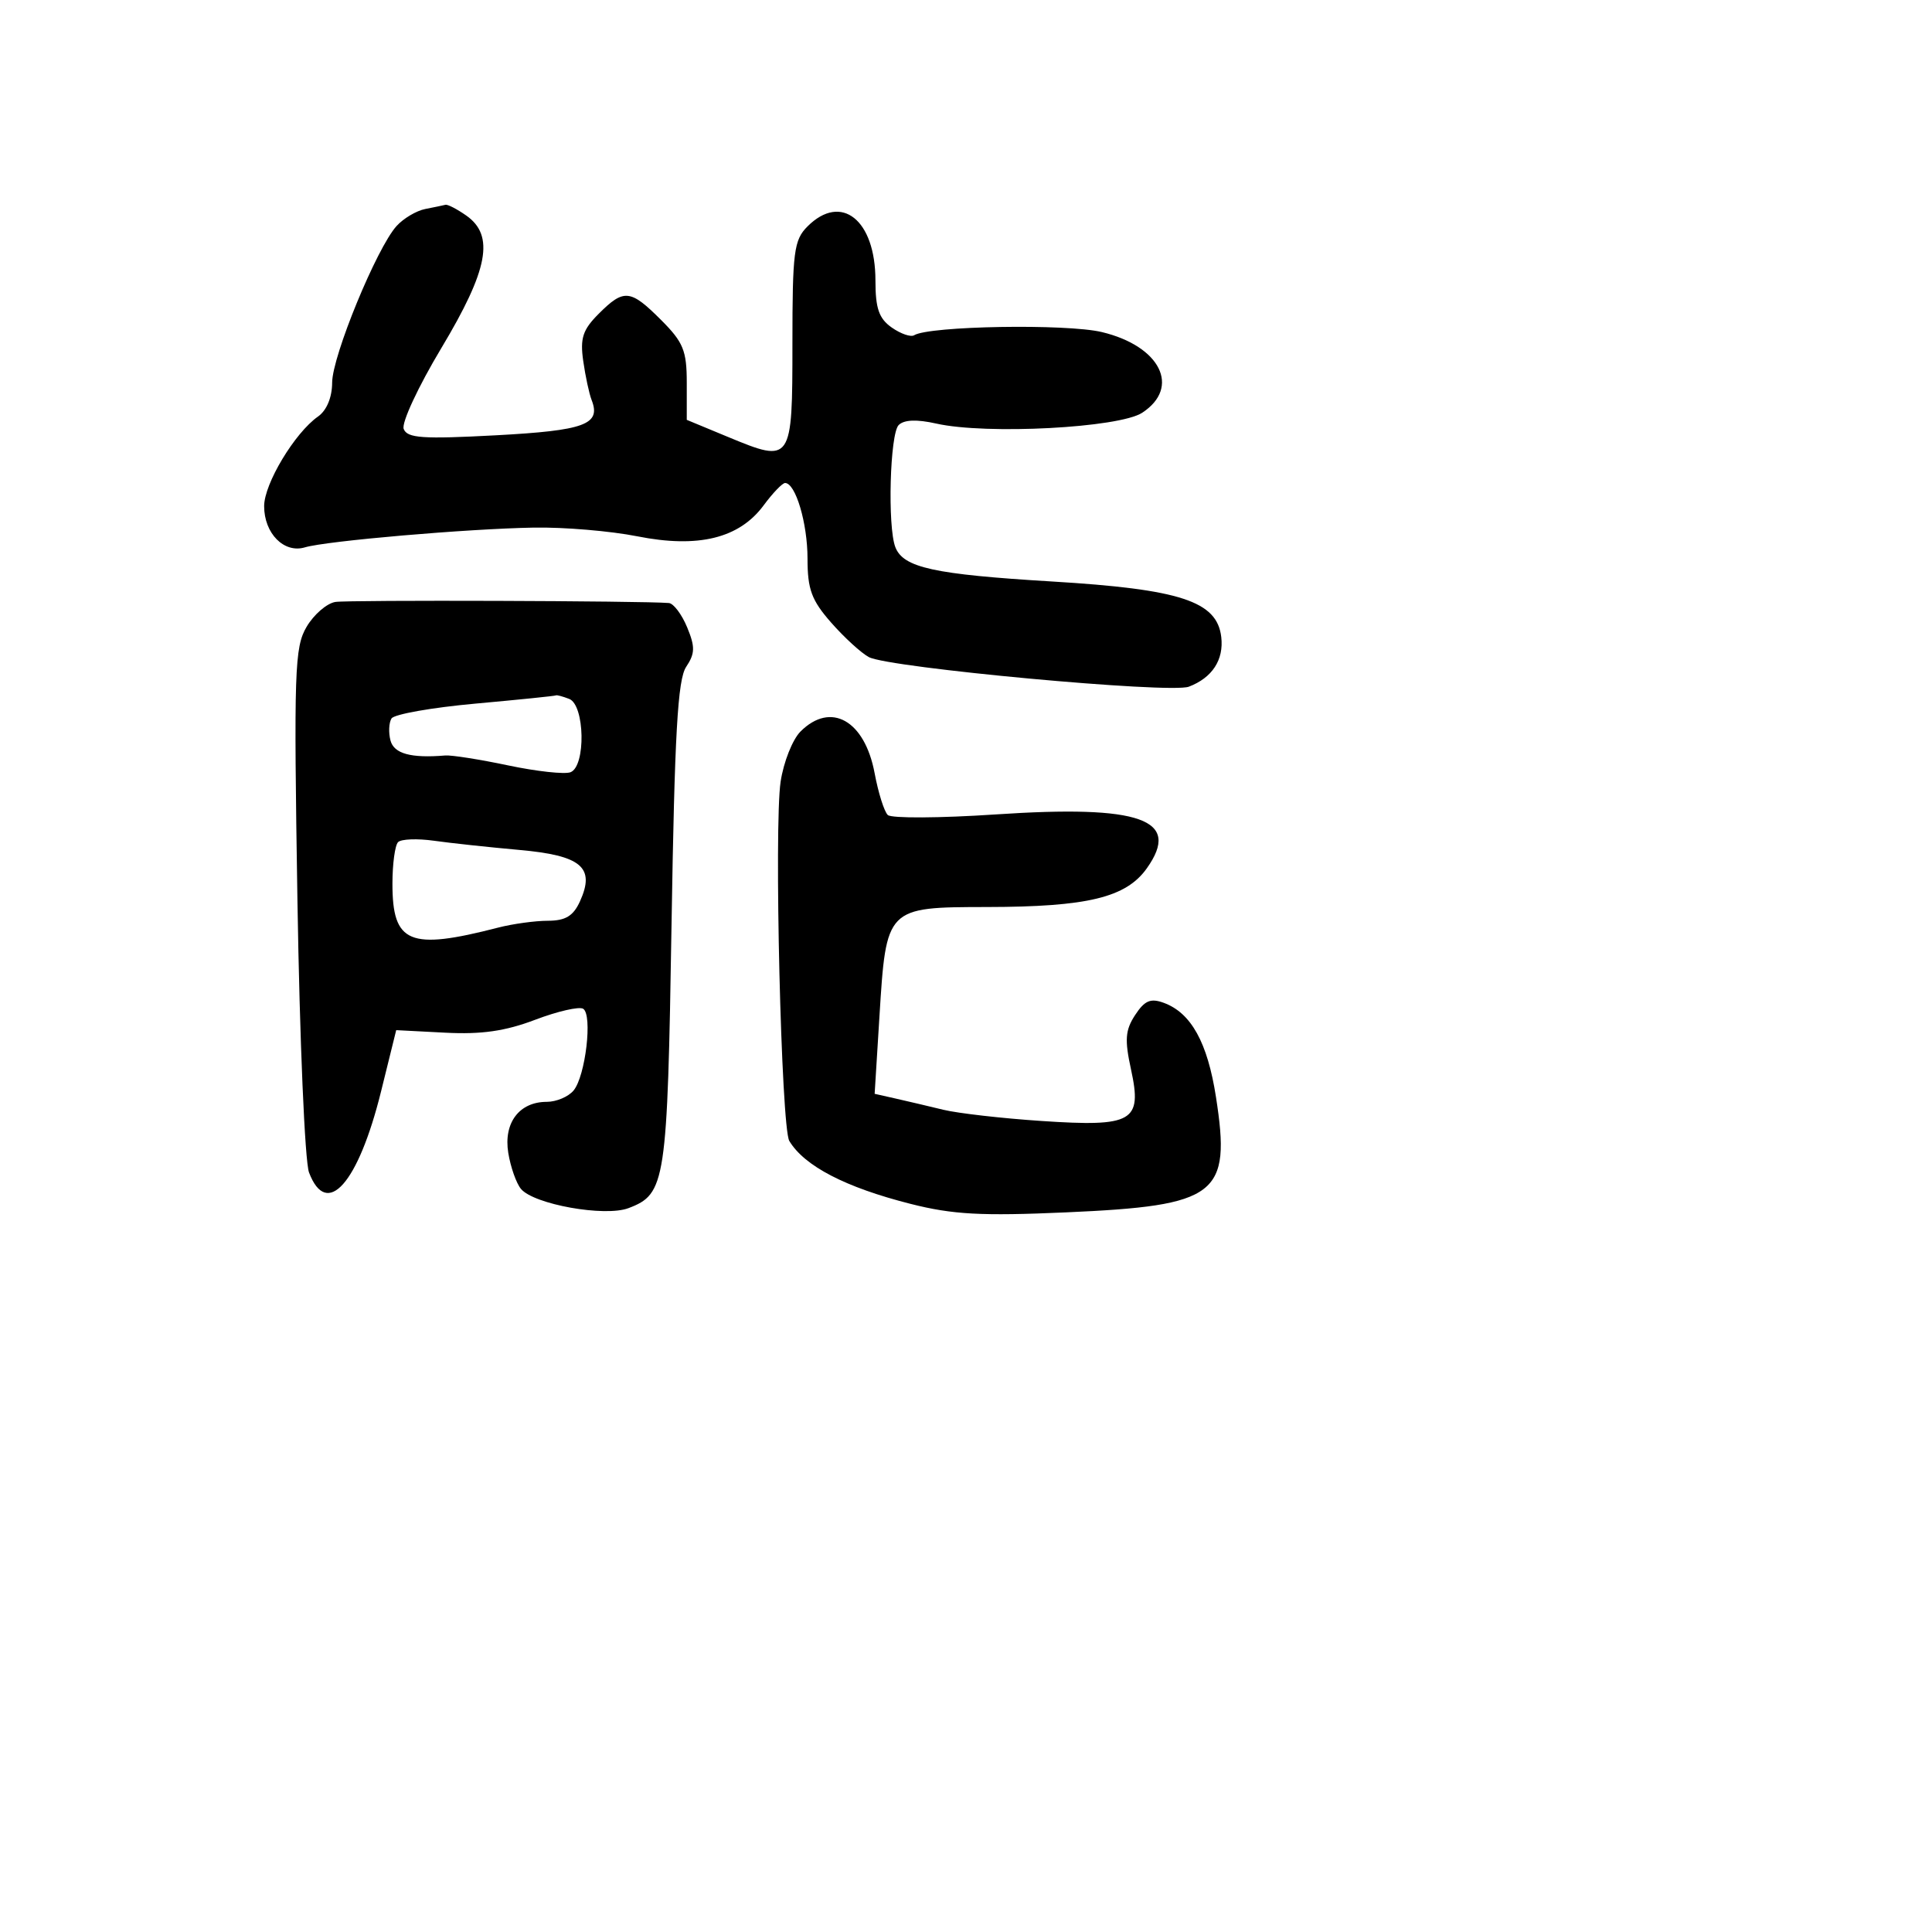 <svg xmlns="http://www.w3.org/2000/svg" width="256" height="256" viewBox="0 0 256 256" version="1.1">
	<path d="M 56.354 27.692 C 55.174 27.923, 53.461 28.938, 52.547 29.948 C 49.918 32.853, 44.026 47.176, 44.012 50.693 C 44.005 52.663, 43.286 54.387, 42.138 55.193 C 39.049 57.361, 35 64.097, 35 67.068 C 35 70.683, 37.639 73.352, 40.399 72.528 C 43.270 71.672, 61.882 70.065, 70.746 69.909 C 74.731 69.839, 80.896 70.359, 84.445 71.064 C 92.517 72.668, 97.952 71.336, 101.188 66.960 C 102.391 65.332, 103.669 64, 104.028 64 C 105.419 64, 107 69.324, 107 74.012 C 107 78.099, 107.531 79.535, 110.137 82.503 C 111.863 84.469, 114.110 86.524, 115.132 87.071 C 117.777 88.486, 155.046 91.933, 157.523 90.991 C 160.628 89.811, 162.181 87.430, 161.822 84.401 C 161.261 79.663, 156.416 78.075, 139.387 77.050 C 123.730 76.107, 119.681 75.218, 118.636 72.495 C 117.585 69.756, 117.919 57.481, 119.077 56.323 C 119.790 55.610, 121.471 55.543, 124.059 56.125 C 130.709 57.619, 148.291 56.694, 151.351 54.690 C 156.484 51.327, 153.752 45.860, 146.011 44.003 C 141.325 42.878, 123.127 43.186, 121.125 44.423 C 120.686 44.694, 119.353 44.235, 118.163 43.402 C 116.465 42.212, 116 40.872, 116 37.166 C 116 29.126, 111.476 25.524, 107 30 C 105.197 31.803, 105 33.333, 105 45.531 C 105 61.279, 104.917 61.400, 96.514 57.918 L 91 55.632 91 50.716 C 91 46.459, 90.545 45.345, 87.600 42.400 C 83.521 38.321, 82.673 38.236, 79.333 41.576 C 77.217 43.692, 76.850 44.808, 77.280 47.826 C 77.568 49.847, 78.068 52.175, 78.391 53 C 79.665 56.249, 77.503 57.046, 65.701 57.679 C 55.991 58.199, 53.960 58.059, 53.491 56.838 C 53.182 56.033, 55.420 51.222, 58.465 46.148 C 64.714 35.733, 65.565 31.210, 61.777 28.557 C 60.555 27.701, 59.318 27.061, 59.027 27.136 C 58.737 27.211, 57.534 27.461, 56.354 27.692 M 44.439 79.761 C 43.306 79.942, 41.591 81.422, 40.629 83.051 C 39.027 85.762, 38.925 88.822, 39.413 119.369 C 39.707 137.796, 40.394 153.906, 40.948 155.363 C 43.298 161.545, 47.471 156.838, 50.500 144.588 L 52.500 136.500 59.010 136.837 C 63.792 137.085, 66.951 136.631, 70.915 135.124 C 73.883 133.997, 76.743 133.341, 77.271 133.667 C 78.540 134.452, 77.586 142.589, 76 144.499 C 75.316 145.325, 73.717 146, 72.449 146 C 68.803 146, 66.703 148.785, 67.349 152.763 C 67.654 154.642, 68.410 156.789, 69.028 157.534 C 70.732 159.588, 80.150 161.274, 83.276 160.085 C 88.209 158.210, 88.428 156.767, 88.982 122.500 C 89.392 97.205, 89.797 90.053, 90.919 88.365 C 92.102 86.585, 92.123 85.711, 91.048 83.115 C 90.338 81.402, 89.249 79.957, 88.629 79.904 C 85.191 79.611, 46.172 79.485, 44.439 79.761 M 63.003 93.232 C 57.230 93.754, 52.222 94.640, 51.876 95.201 C 51.529 95.762, 51.467 97.072, 51.739 98.111 C 52.199 99.870, 54.444 100.486, 59 100.105 C 59.825 100.036, 63.580 100.628, 67.345 101.422 C 71.110 102.215, 74.822 102.622, 75.595 102.325 C 77.645 101.539, 77.497 93.405, 75.418 92.607 C 74.548 92.273, 73.761 92.064, 73.668 92.142 C 73.576 92.219, 68.776 92.710, 63.003 93.232 M 106.072 96.928 C 105.012 97.988, 103.826 100.981, 103.436 103.578 C 102.550 109.485, 103.515 149.392, 104.587 151.181 C 106.580 154.507, 112.029 157.334, 120.660 159.521 C 126.245 160.936, 130.026 161.143, 141.265 160.645 C 161.356 159.756, 163.149 158.375, 161.122 145.356 C 159.998 138.134, 157.833 134.222, 154.221 132.886 C 152.461 132.235, 151.675 132.567, 150.412 134.494 C 149.102 136.493, 149.005 137.766, 149.866 141.711 C 151.374 148.626, 150.125 149.345, 138 148.535 C 132.775 148.187, 126.925 147.519, 125 147.051 C 123.075 146.583, 120.239 145.916, 118.698 145.568 L 115.895 144.936 116.529 134.718 C 117.430 120.195, 117.420 120.205, 130.786 120.185 C 144.098 120.165, 149.201 118.931, 151.953 115.066 C 156.587 108.558, 151.186 106.629, 131.928 107.916 C 124.543 108.410, 118.112 108.445, 117.637 107.994 C 117.163 107.543, 116.377 105.049, 115.892 102.451 C 114.583 95.447, 110.084 92.916, 106.072 96.928 M 52.748 111.585 C 52.337 111.997, 52 114.476, 52 117.095 C 52 125.016, 54.242 125.948, 66 122.914 C 67.925 122.418, 70.890 122.009, 72.589 122.006 C 74.930 122.001, 75.961 121.380, 76.844 119.443 C 78.903 114.923, 77.052 113.355, 68.786 112.618 C 64.779 112.260, 59.699 111.713, 57.498 111.402 C 55.297 111.092, 53.159 111.174, 52.748 111.585" stroke="none" fill="black" fill-rule="evenodd"/>
</svg>
